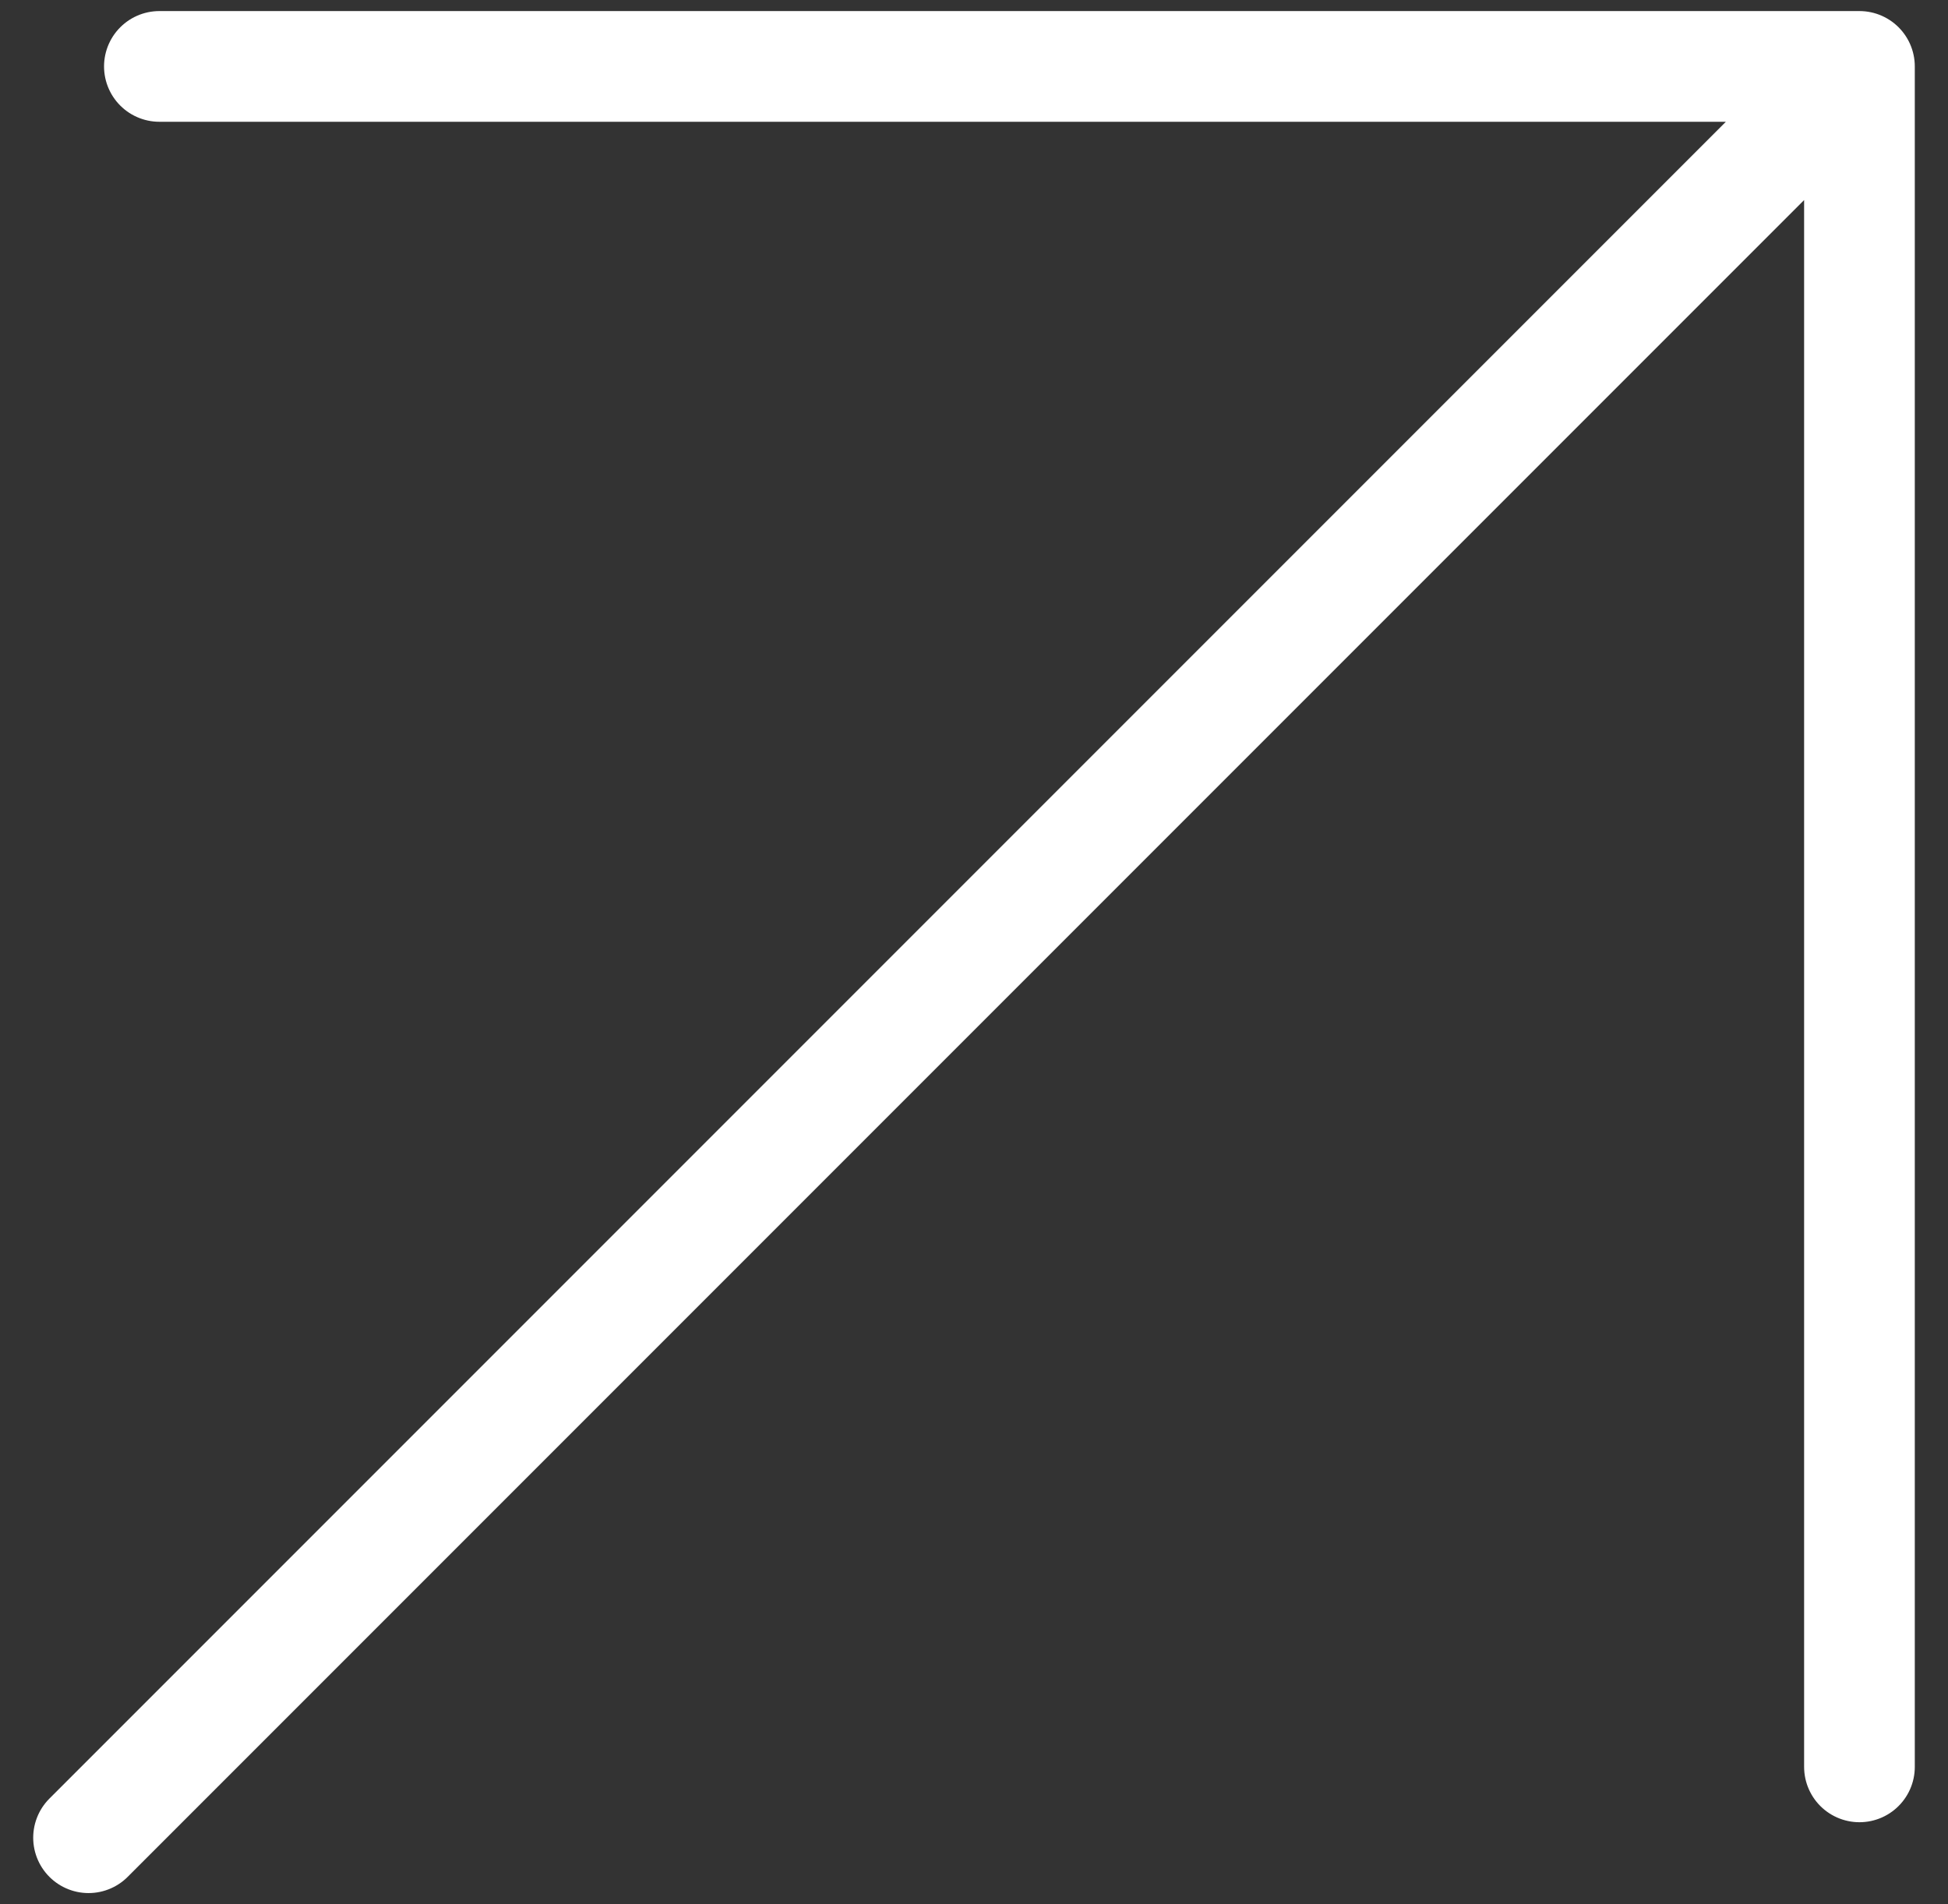 <svg width="44" height="43" viewBox="0 0 44 43" fill="none" xmlns="http://www.w3.org/2000/svg">
<rect x="0" y="0" width="44" height="43" fill="#333333" stroke="none"/>
<path d="M2 41.5L42 1.5M42 1.5V39.9M42 1.5H3.6" stroke="white" stroke-width="2.5" stroke-linecap="round" stroke-linejoin="round"/>
</svg>
